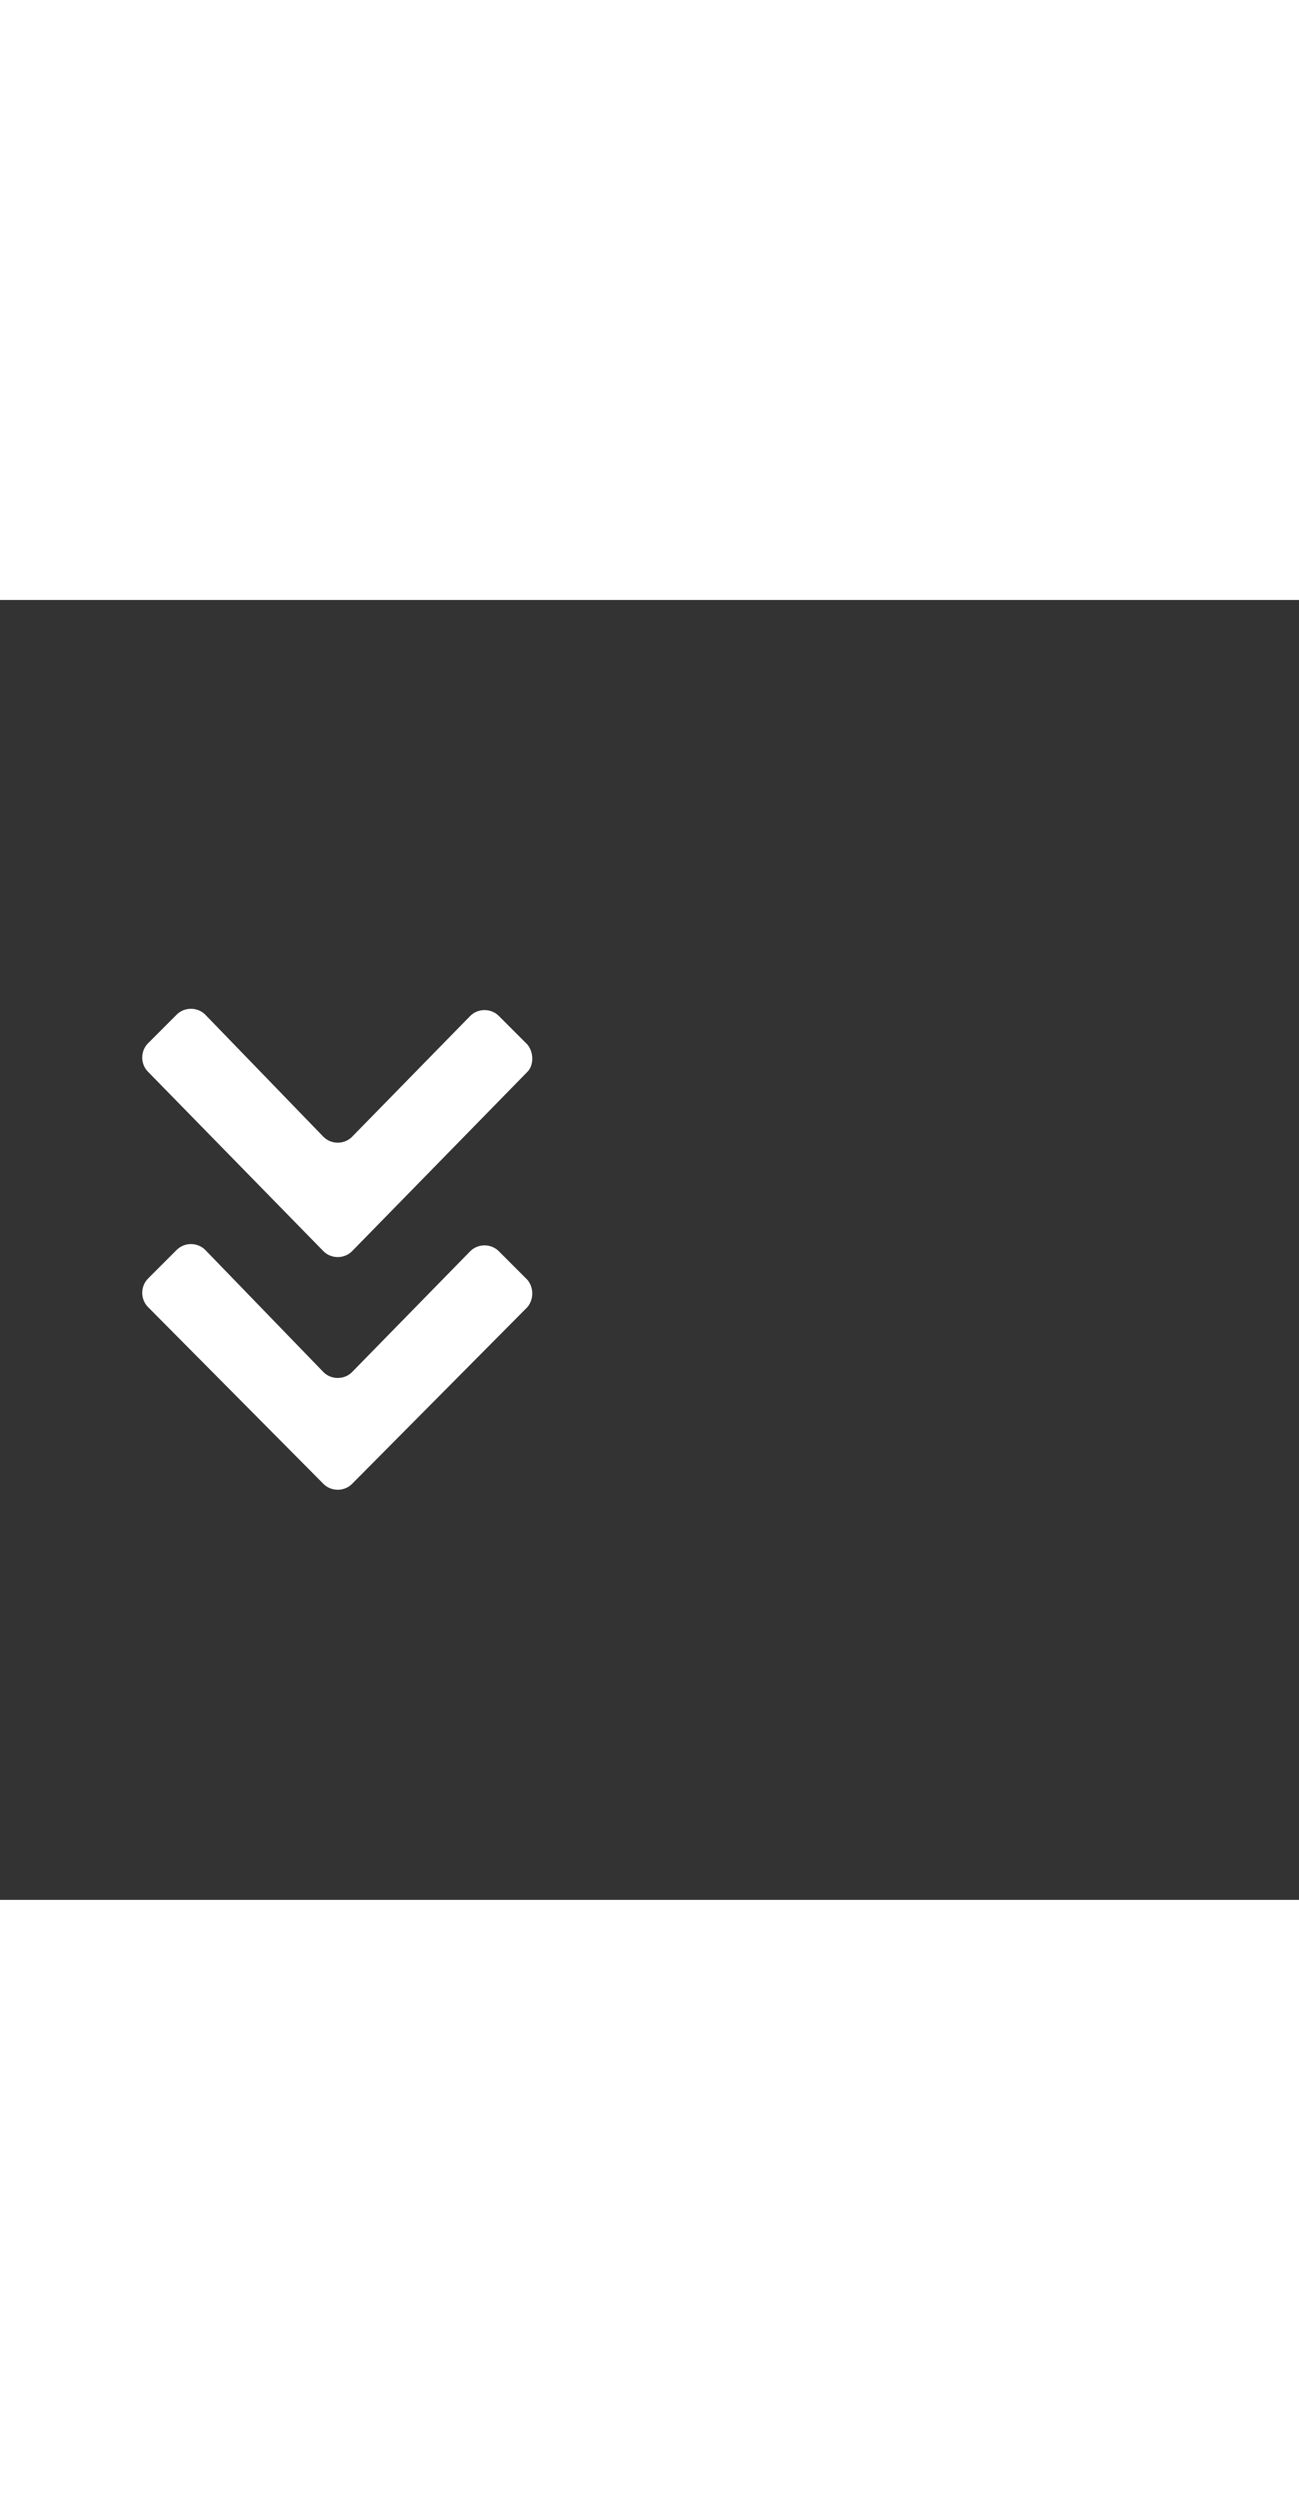<svg xmlns="http://www.w3.org/2000/svg" width="52" height="100" viewBox="0 -24 100 100" weight="100"><rect x="0" y="-24" width="100" height="100" fill="#333333" stroke="none"/><path d="M40.6 30.4L27.1 44c-.6.6-1.6.6-2.2 0L11.4 30.4c-.6-.6-.6-1.6 0-2.2l2.2-2.2c.6-.6 1.6-.6 2.2 0l9.1 9.4c.6.6 1.6.6 2.2 0l9.1-9.3c.6-.6 1.6-.6 2.2 0l2.2 2.2c.5.6.5 1.5 0 2.1zm0-18.1L27.1 26.1c-.6.6-1.6.6-2.2 0L11.4 12.3c-.6-.6-.6-1.6 0-2.2l2.2-2.2c.6-.6 1.6-.6 2.2 0l9.1 9.4c.6.6 1.6.6 2.2 0L36.2 8c.6-.6 1.6-.6 2.2 0l2.2 2.2c.5.6.5 1.6 0 2.1z M0.627 0.627" fill="#fff"/></svg>